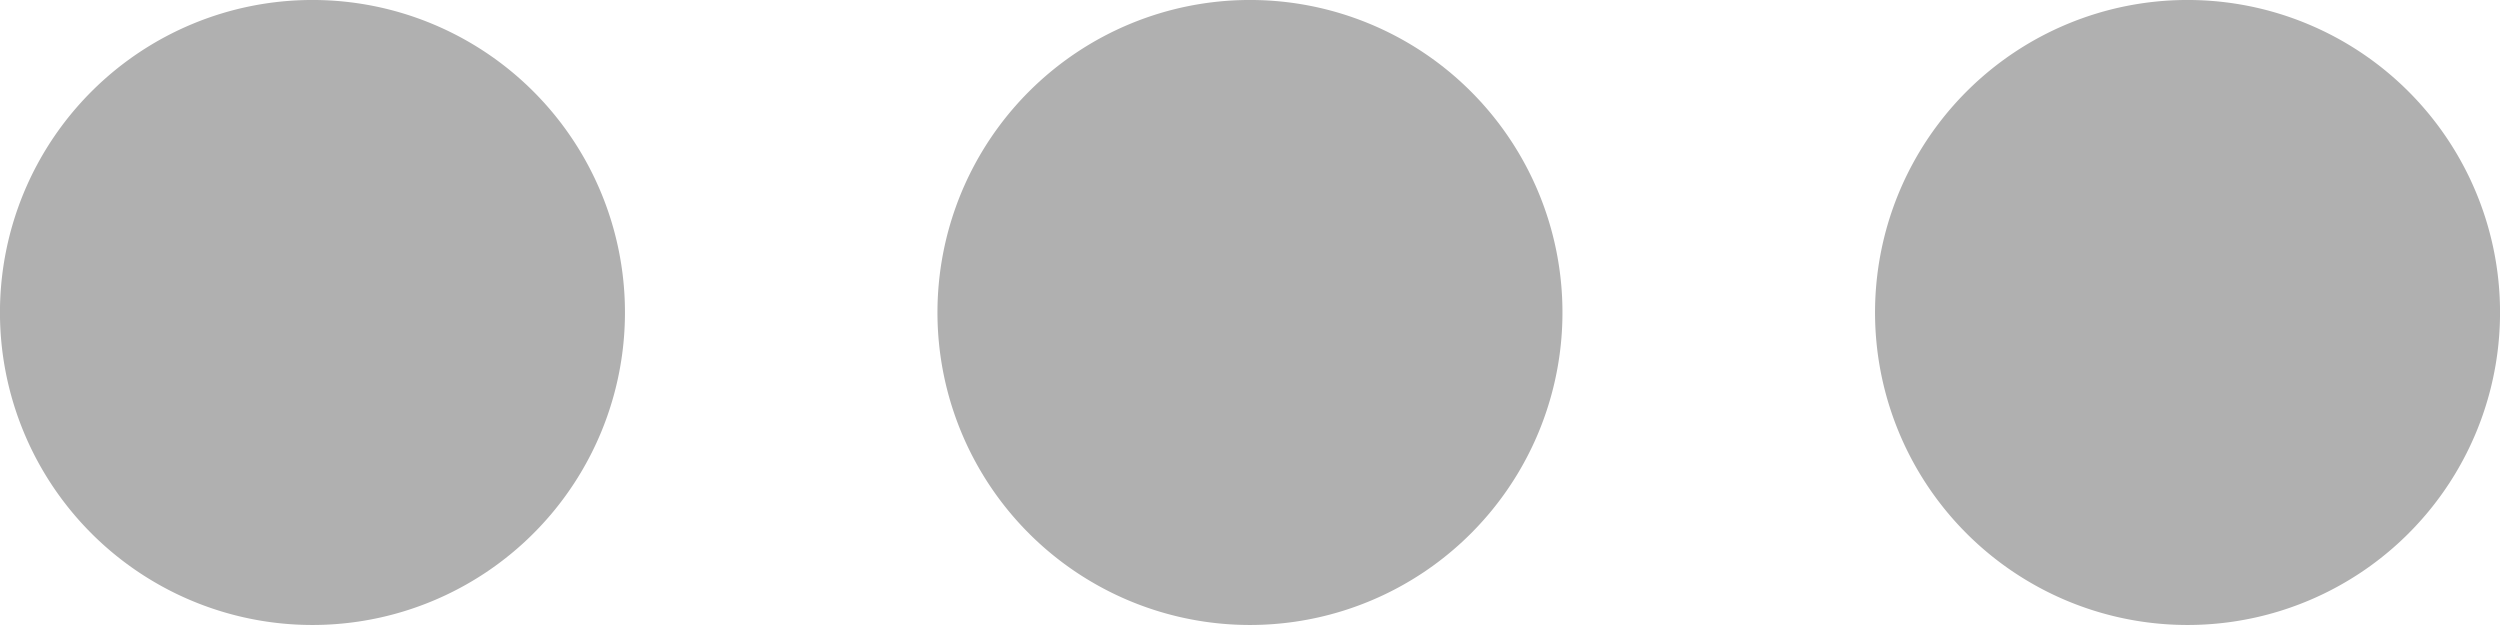 <svg id="كل_حراج" data-name="كل حراج" xmlns="http://www.w3.org/2000/svg" width="31.448" height="7.862" viewBox="0 0 31.448 7.862">
  <path id="Path_977" data-name="Path 977" d="M393.376,194.484a3.931,3.931,0,1,1-5.559,0,3.931,3.931,0,0,1,5.559,0" transform="translate(-363.079 -193.333)" fill="#b0b0b0"/>
  <path id="Path_978" data-name="Path 978" d="M200.044,194.484a3.931,3.931,0,1,1-5.559,0,3.931,3.931,0,0,1,5.559,0" transform="translate(-181.541 -193.333)" fill="#b0b0b0"/>
  <path id="Path_979" data-name="Path 979" d="M6.711,194.484a3.931,3.931,0,1,1-5.559,0,3.931,3.931,0,0,1,5.559,0" transform="translate(-0.001 -193.333)" fill="#b0b0b0"/>
</svg>
